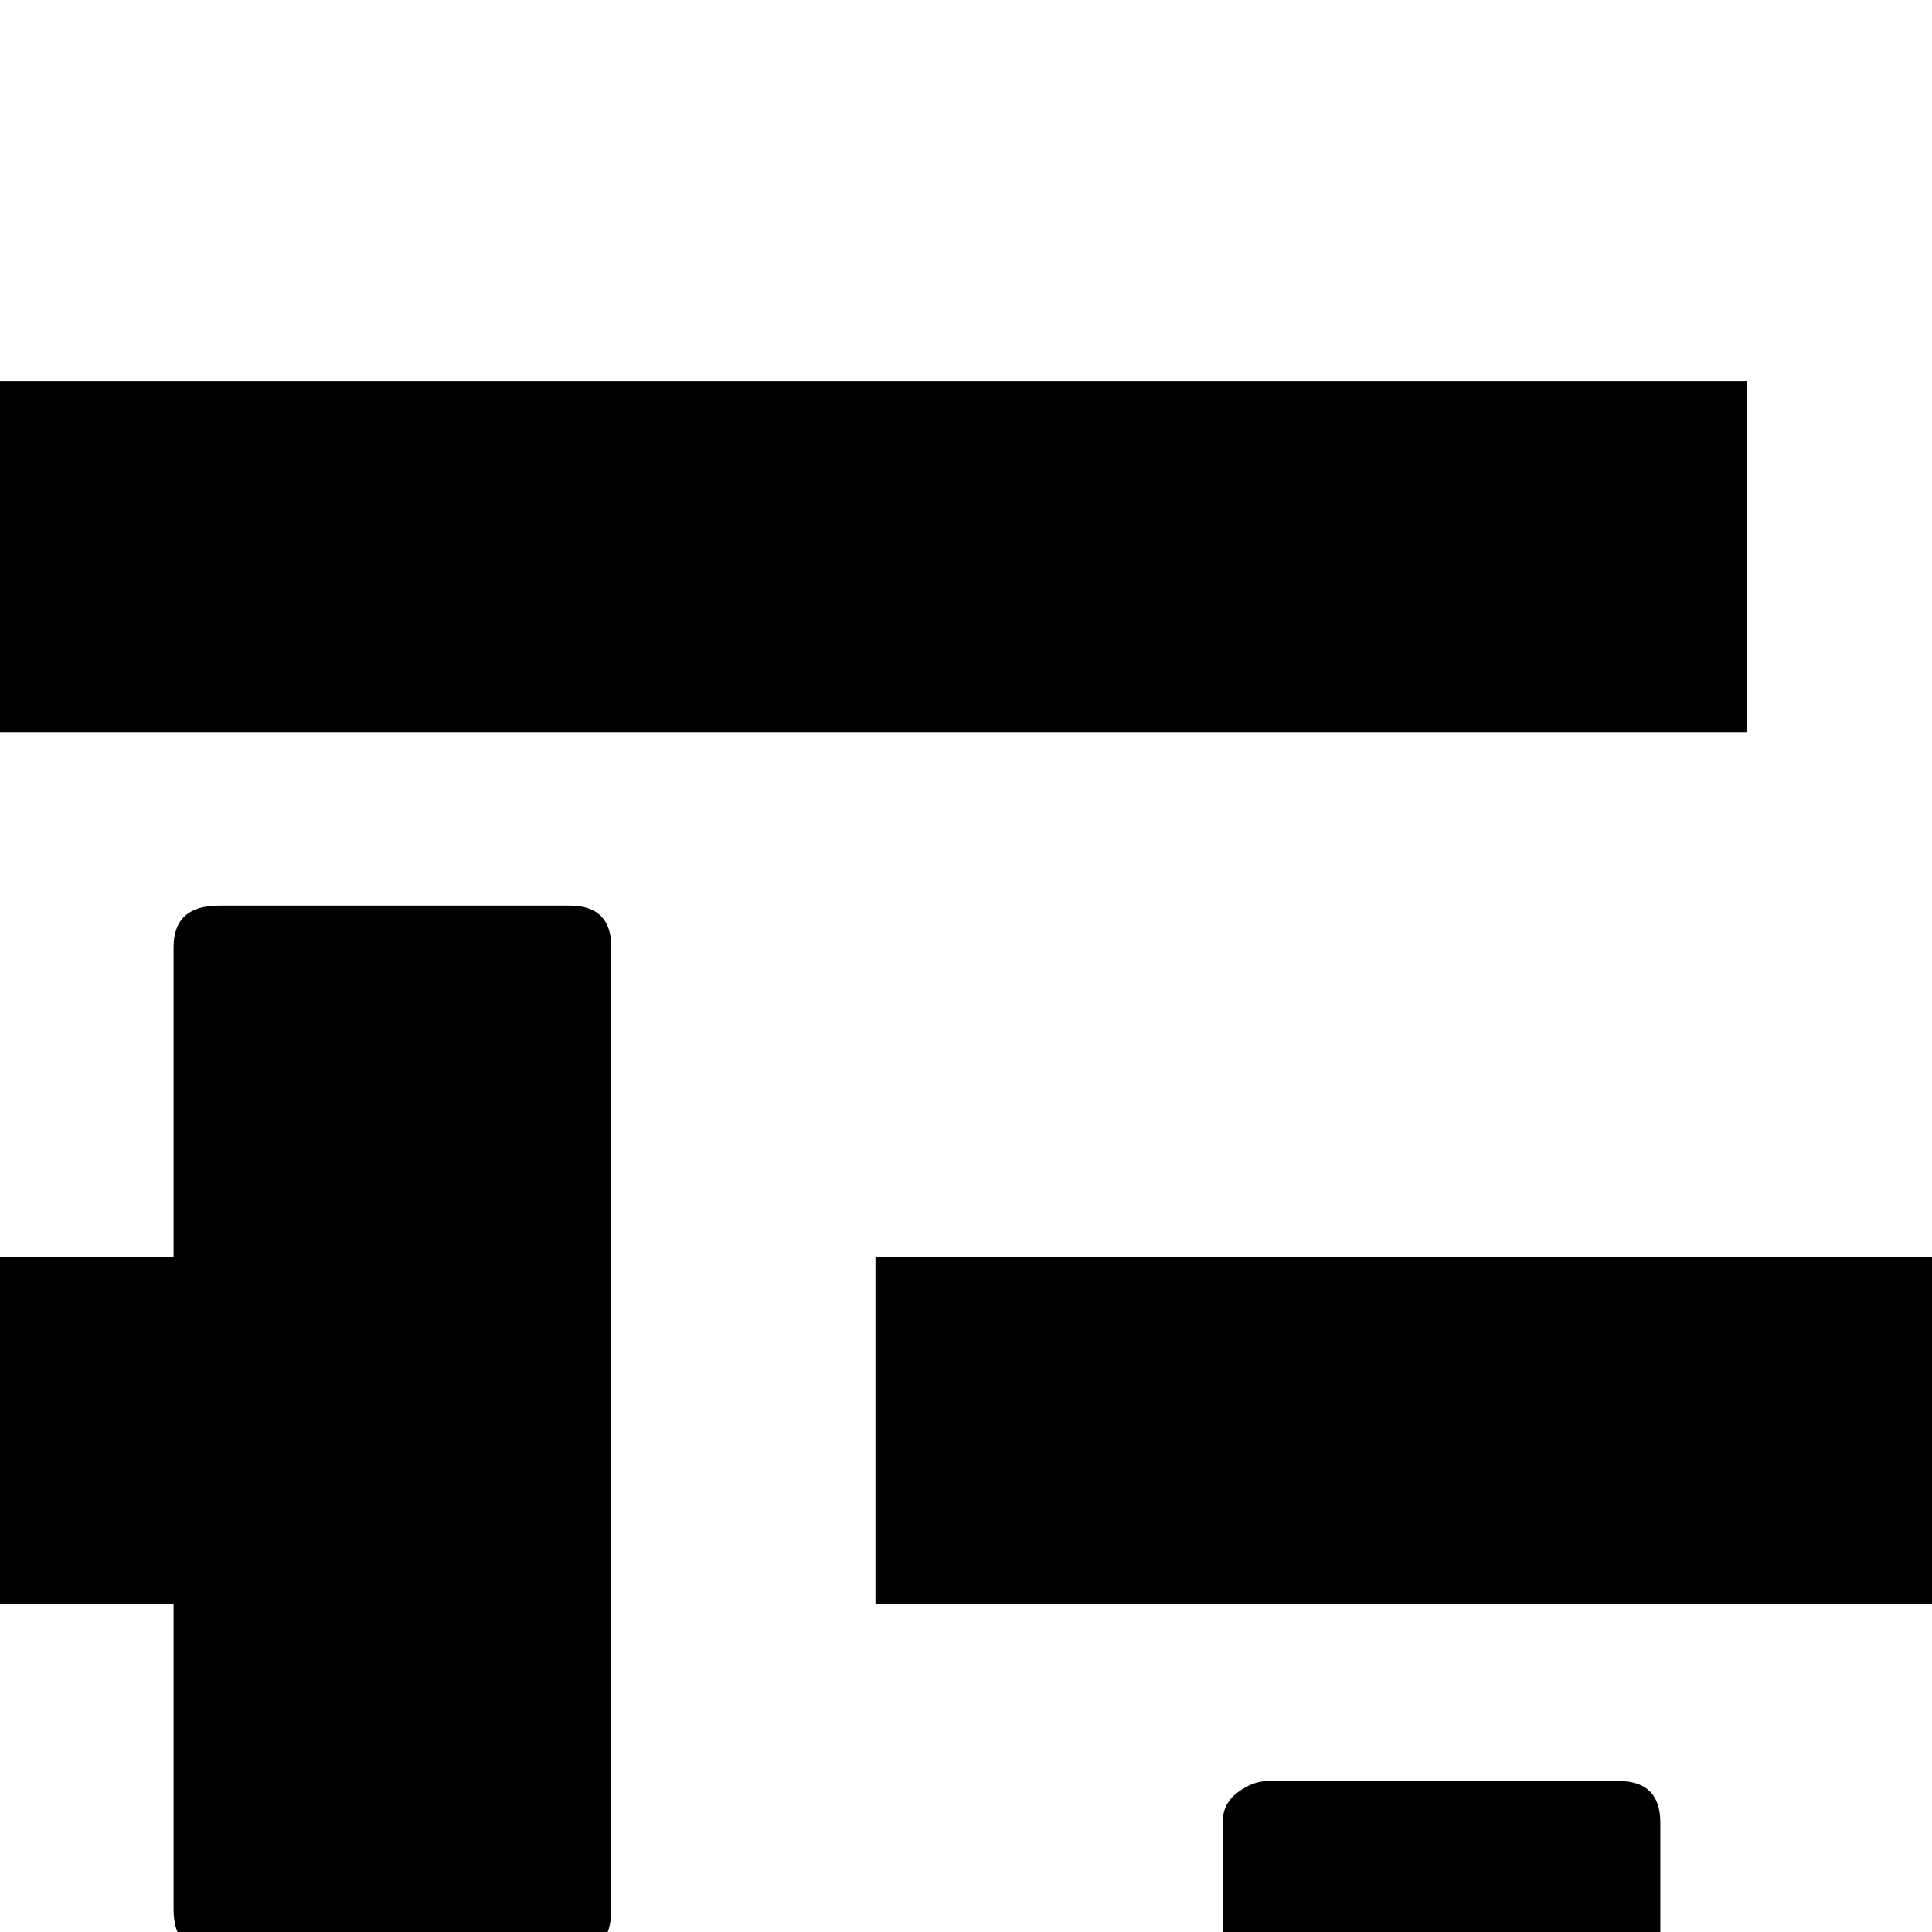 <svg xmlns="http://www.w3.org/2000/svg" version="1.1" viewBox="0 0 512 512" fill="currentColor"><path fill="currentColor" d="M463 194H0v-93h463zm278-93v93h-92v81q0 5-3 8t-9 3h-93q-11 0-11-11V20q0-12 11-12h93q5 0 9 3t3 9v81zM0 564h255v93H0zm440 0h301v93H440v81q0 5-3 8t-8 4h-93q-5 0-8-4t-4-8V483q0-5 4-8t8-3h93q11 0 11 11zM232 333h509v92H232zM46 425H0v-92h46v-82q0-11 12-11h93q11 0 11 11v255q0 12-11 12H58q-12 0-12-12z"/></svg>